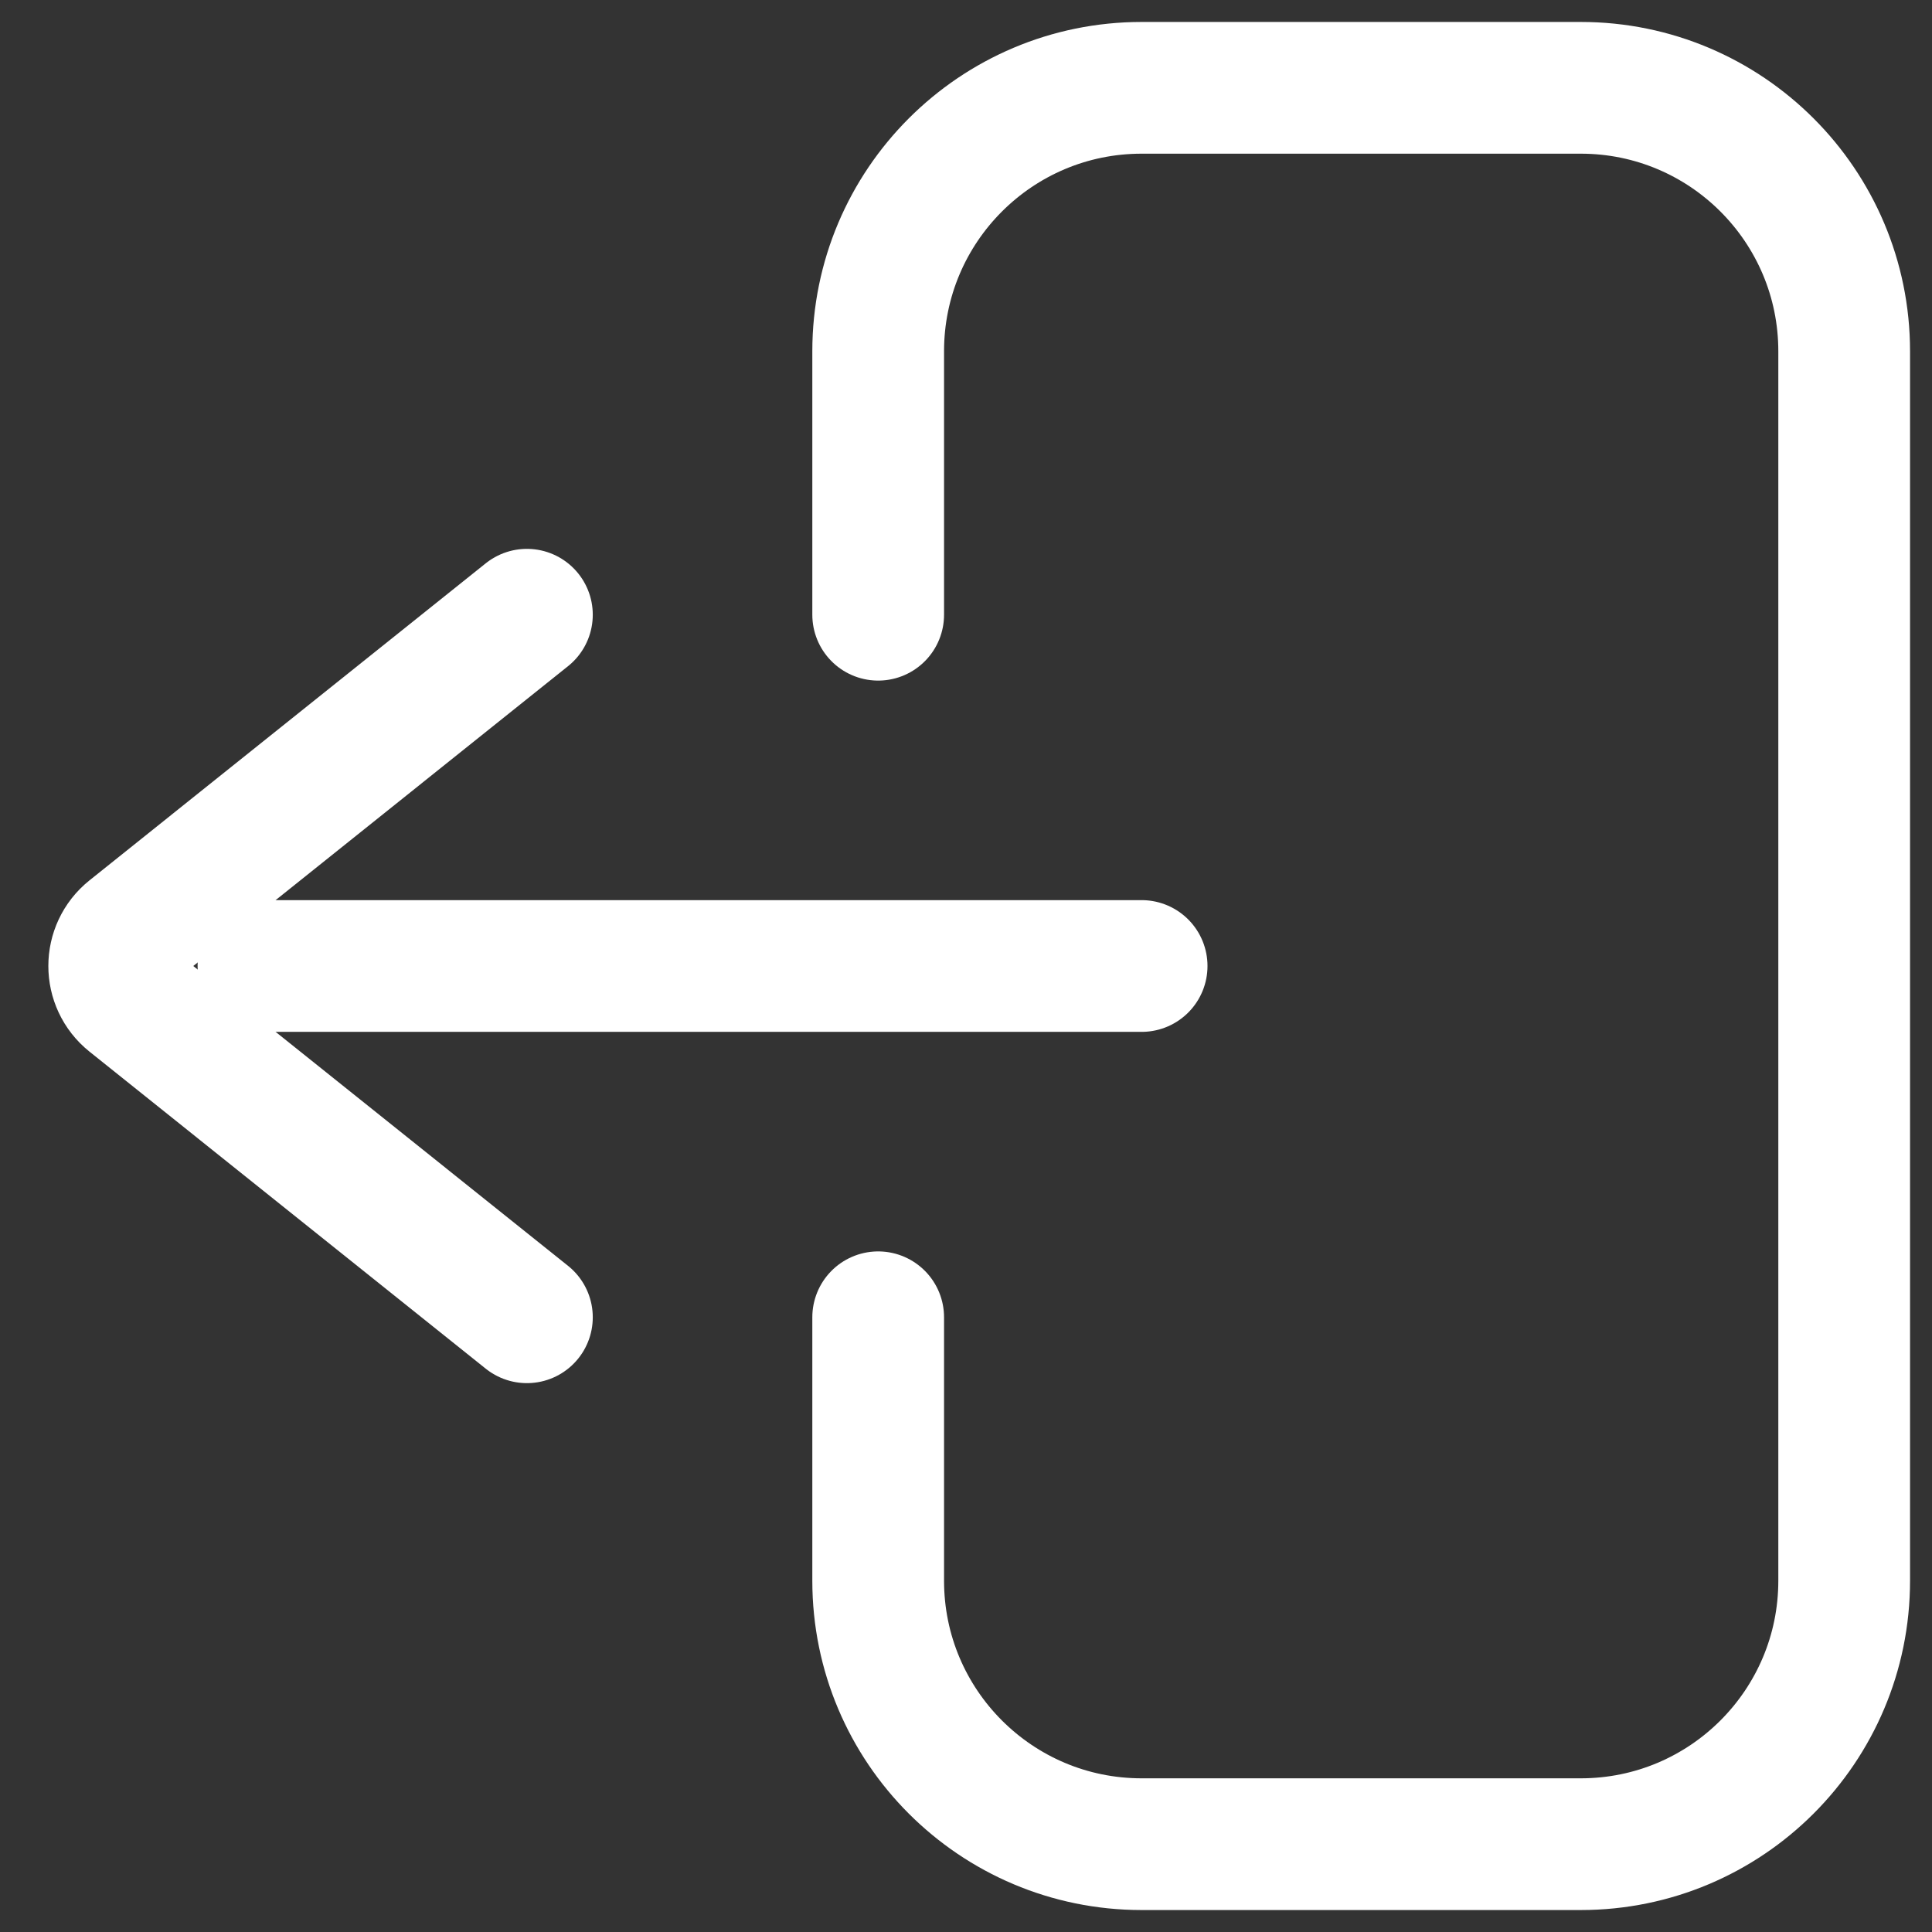 <svg width="22" height="22" viewBox="0 0 22 22" fill="none" xmlns="http://www.w3.org/2000/svg">
<rect x="0" y="0" width="22" height="22" fill="#333333" stroke="none"/>
<g clip-path="url(#clip0_266_250)">
<path d="M6 7L1.488 10.61C1.238 10.81 1.238 11.19 1.488 11.39L6 15" stroke="white" stroke-width="1.5" stroke-linecap="round"/>
<path d="M3 11H13" stroke="white" stroke-width="1.5" stroke-linecap="round"/>
<path d="M10 7V4C10 2.343 11.343 1 13 1H18C19.657 1 21 2.343 21 4V18C21 19.657 19.657 21 18 21H13C11.343 21 10 19.657 10 18V15" stroke="white" stroke-width="1.5" stroke-linecap="round"/>
</g>
<defs>
<clipPath id="clip0_266_250">
<rect width="22" height="22" fill="white"/>
</clipPath>
</defs>
</svg>
